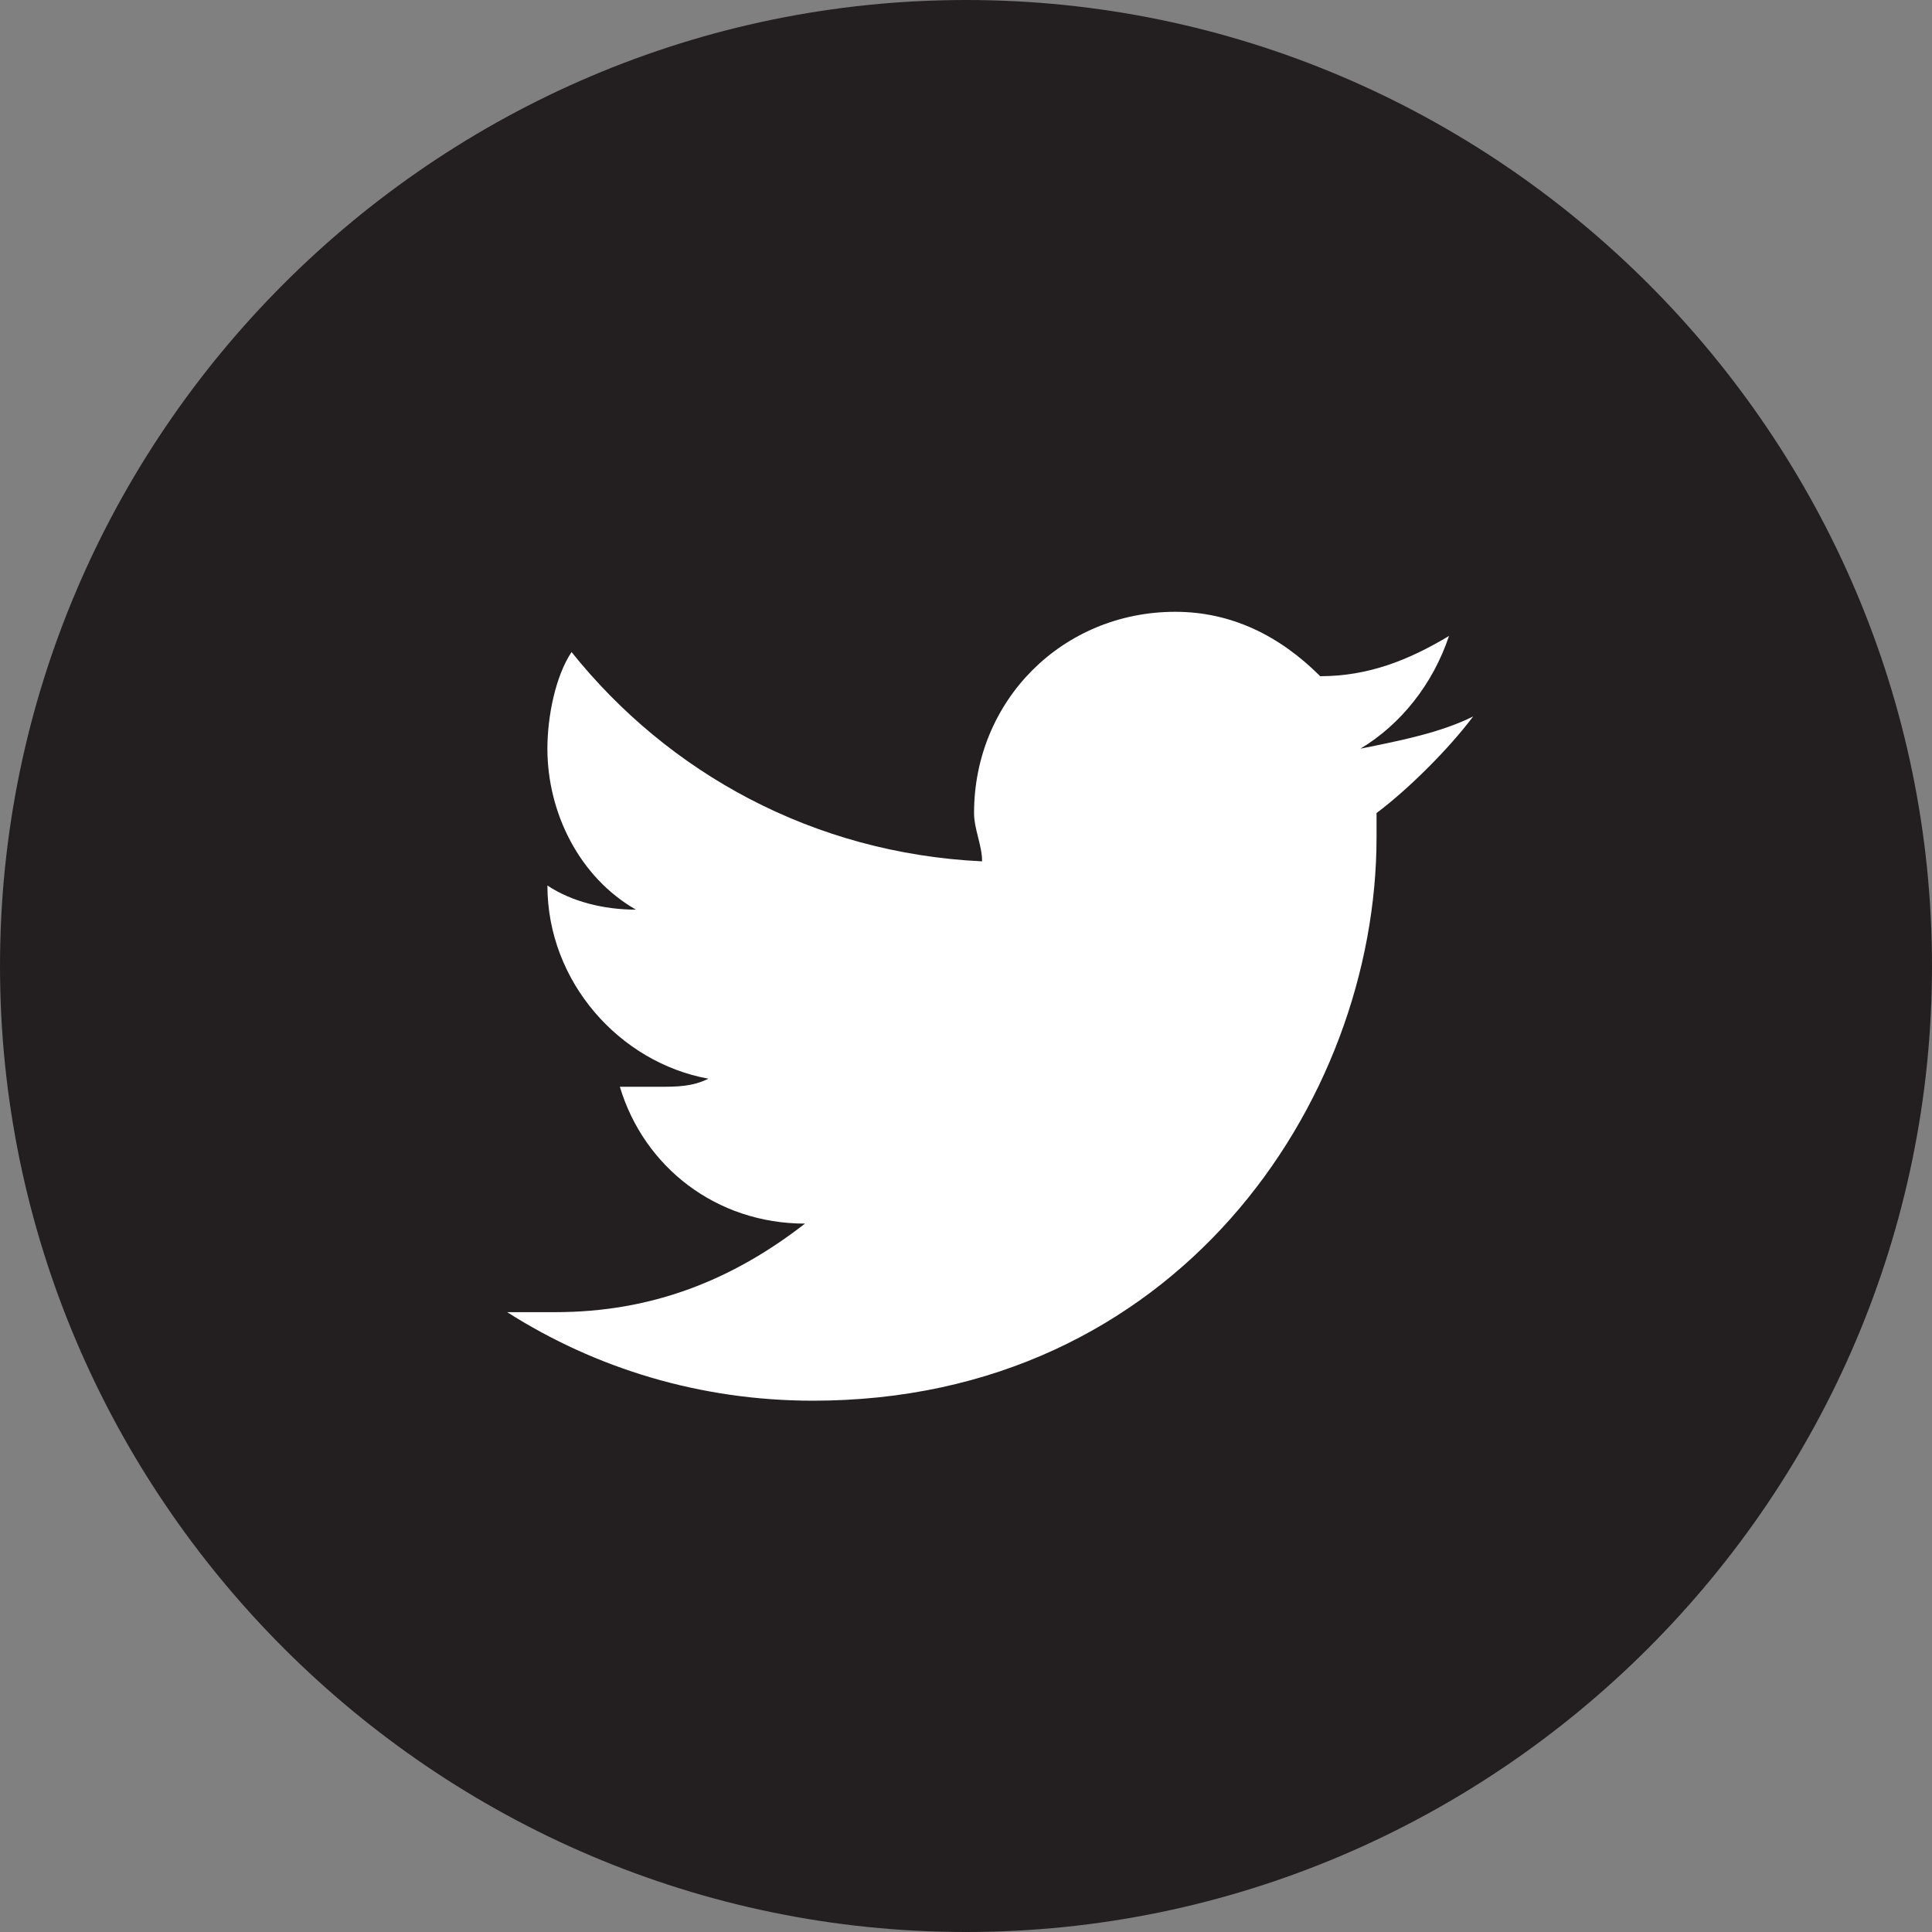 <?xml version="1.0" encoding="utf-8"?>
<!-- Generator: Adobe Illustrator 19.0.0, SVG Export Plug-In . SVG Version: 6.00 Build 0)  -->
<svg version="1.1" baseProfile="basic" id="Layer_1"
	 xmlns="http://www.w3.org/2000/svg" xmlns:xlink="http://www.w3.org/1999/xlink" x="0px" y="0px" viewBox="0 0 24 24"
	 xml:space="preserve">
<rect x="0" y="0" width="24" height="24" fill="#808080" stroke="none"/>
<g id="XMLID_17006_">
	<path id="XMLID_17011_" style="fill:#231F20;" d="M12,0c6.6,0,12,5.4,12,12s-5.4,12-12,12S0,18.6,0,12S5.4,0,12,0L12,0z"/>
	<path id="XMLID_17008_" style="fill:#FFFFFF;" d="M17.1,10.1c0,0.1,0,0.2,0,0.3c0,3.3-2.5,7-7,7c-1.4,0-2.7-0.4-3.8-1.1
		c0.2,0,0.4,0,0.6,0c1.2,0,2.2-0.4,3.1-1.1c-1.1,0-2-0.7-2.3-1.7c0.2,0,0.3,0,0.5,0s0.4,0,0.6-0.1c-1.1-0.2-2-1.2-2-2.4l0,0
		c0.3,0.2,0.7,0.3,1.1,0.3c-0.7-0.4-1.1-1.2-1.1-2c0-0.4,0.1-0.9,0.3-1.2c1.2,1.5,3,2.5,5.1,2.6c0-0.2-0.1-0.4-0.1-0.6
		c0-1.4,1.1-2.5,2.5-2.5c0.7,0,1.3,0.3,1.8,0.8c0.6,0,1.1-0.2,1.6-0.5c-0.2,0.6-0.6,1.1-1.1,1.4c0.5-0.1,1-0.2,1.4-0.4
		C18,9.3,17.5,9.8,17.1,10.1z"/>
</g>
</svg>

